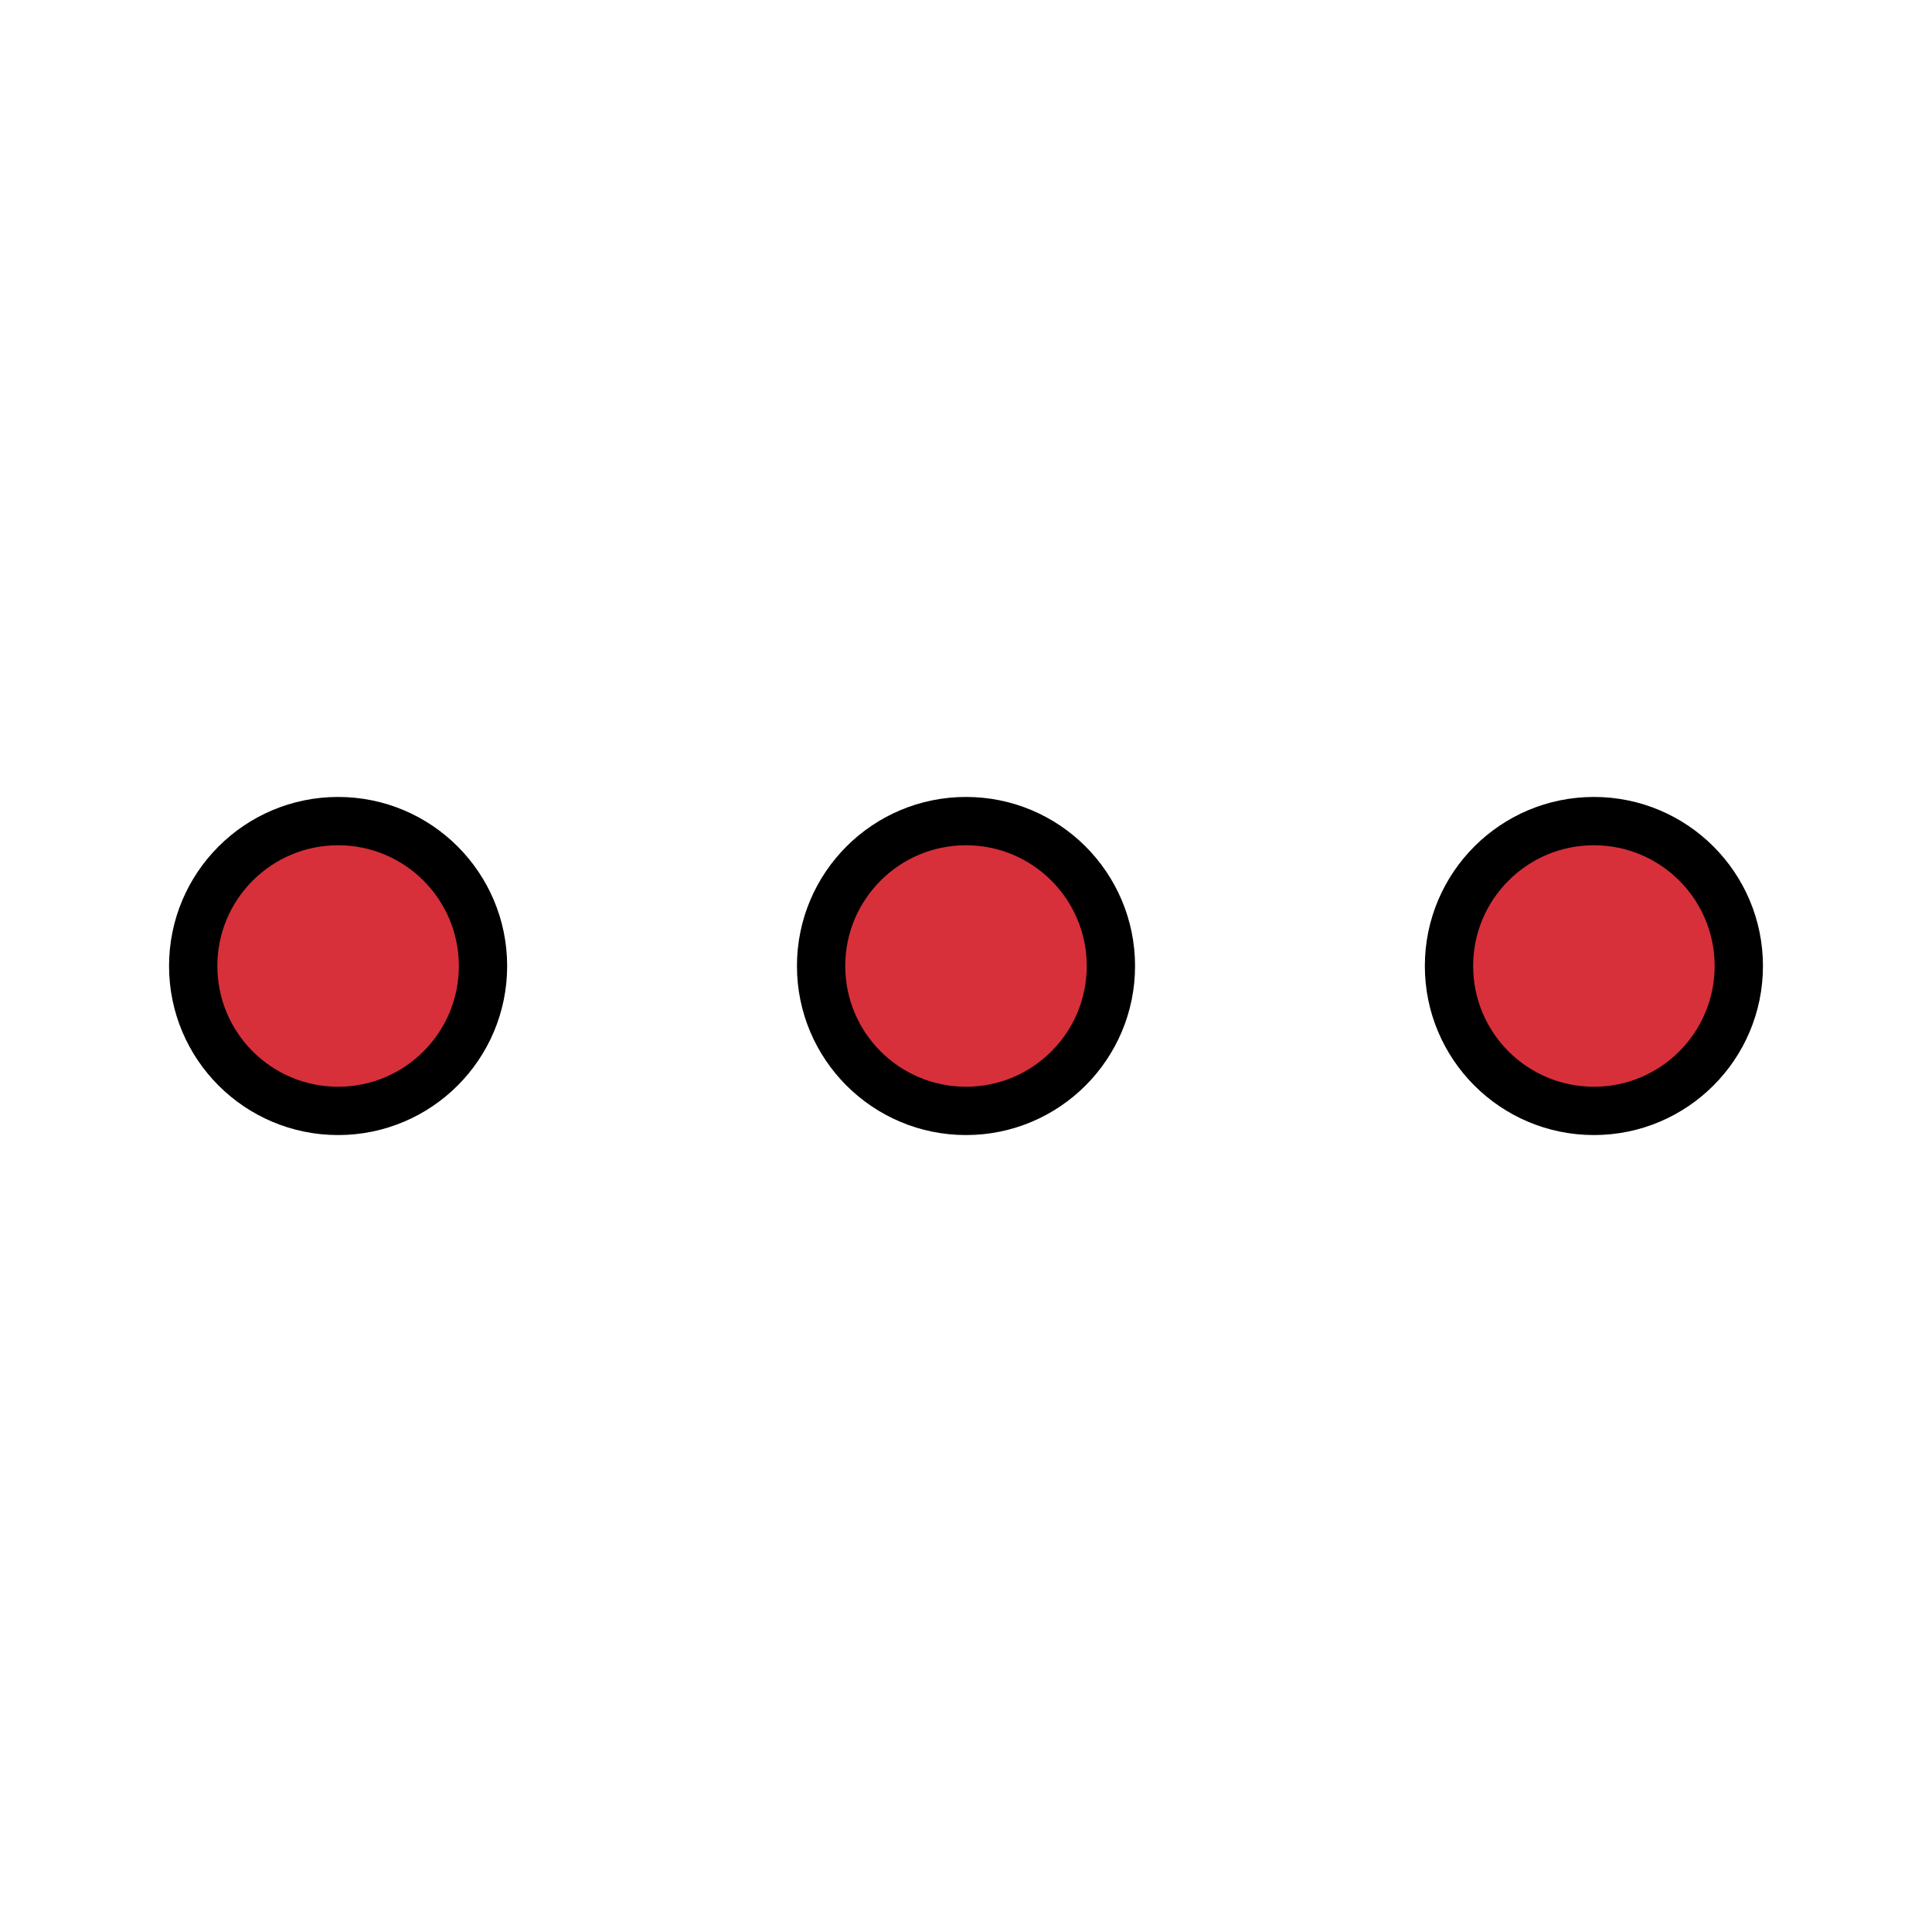 <svg width="80" height="80" viewBox="0 0 80 80" fill="none" xmlns="http://www.w3.org/2000/svg">
<g clip-path="url(#clip0_509_7)">
<circle cx="66" cy="40" r="6" transform="rotate(90 66 40)" fill="#D7303A" stroke="black" stroke-width="2"/>
<circle cx="40" cy="40" r="6" transform="rotate(90 40 40)" fill="#D7303A" stroke="black" stroke-width="2"/>
<circle cx="14" cy="40" r="6" transform="rotate(90 14 40)" fill="#D7303A" stroke="black" stroke-width="2"/>
</g>
<defs>
<clipPath id="clip0_509_7">
<rect width="80" height="80" fill="white"/>
</clipPath>
</defs>
</svg>
